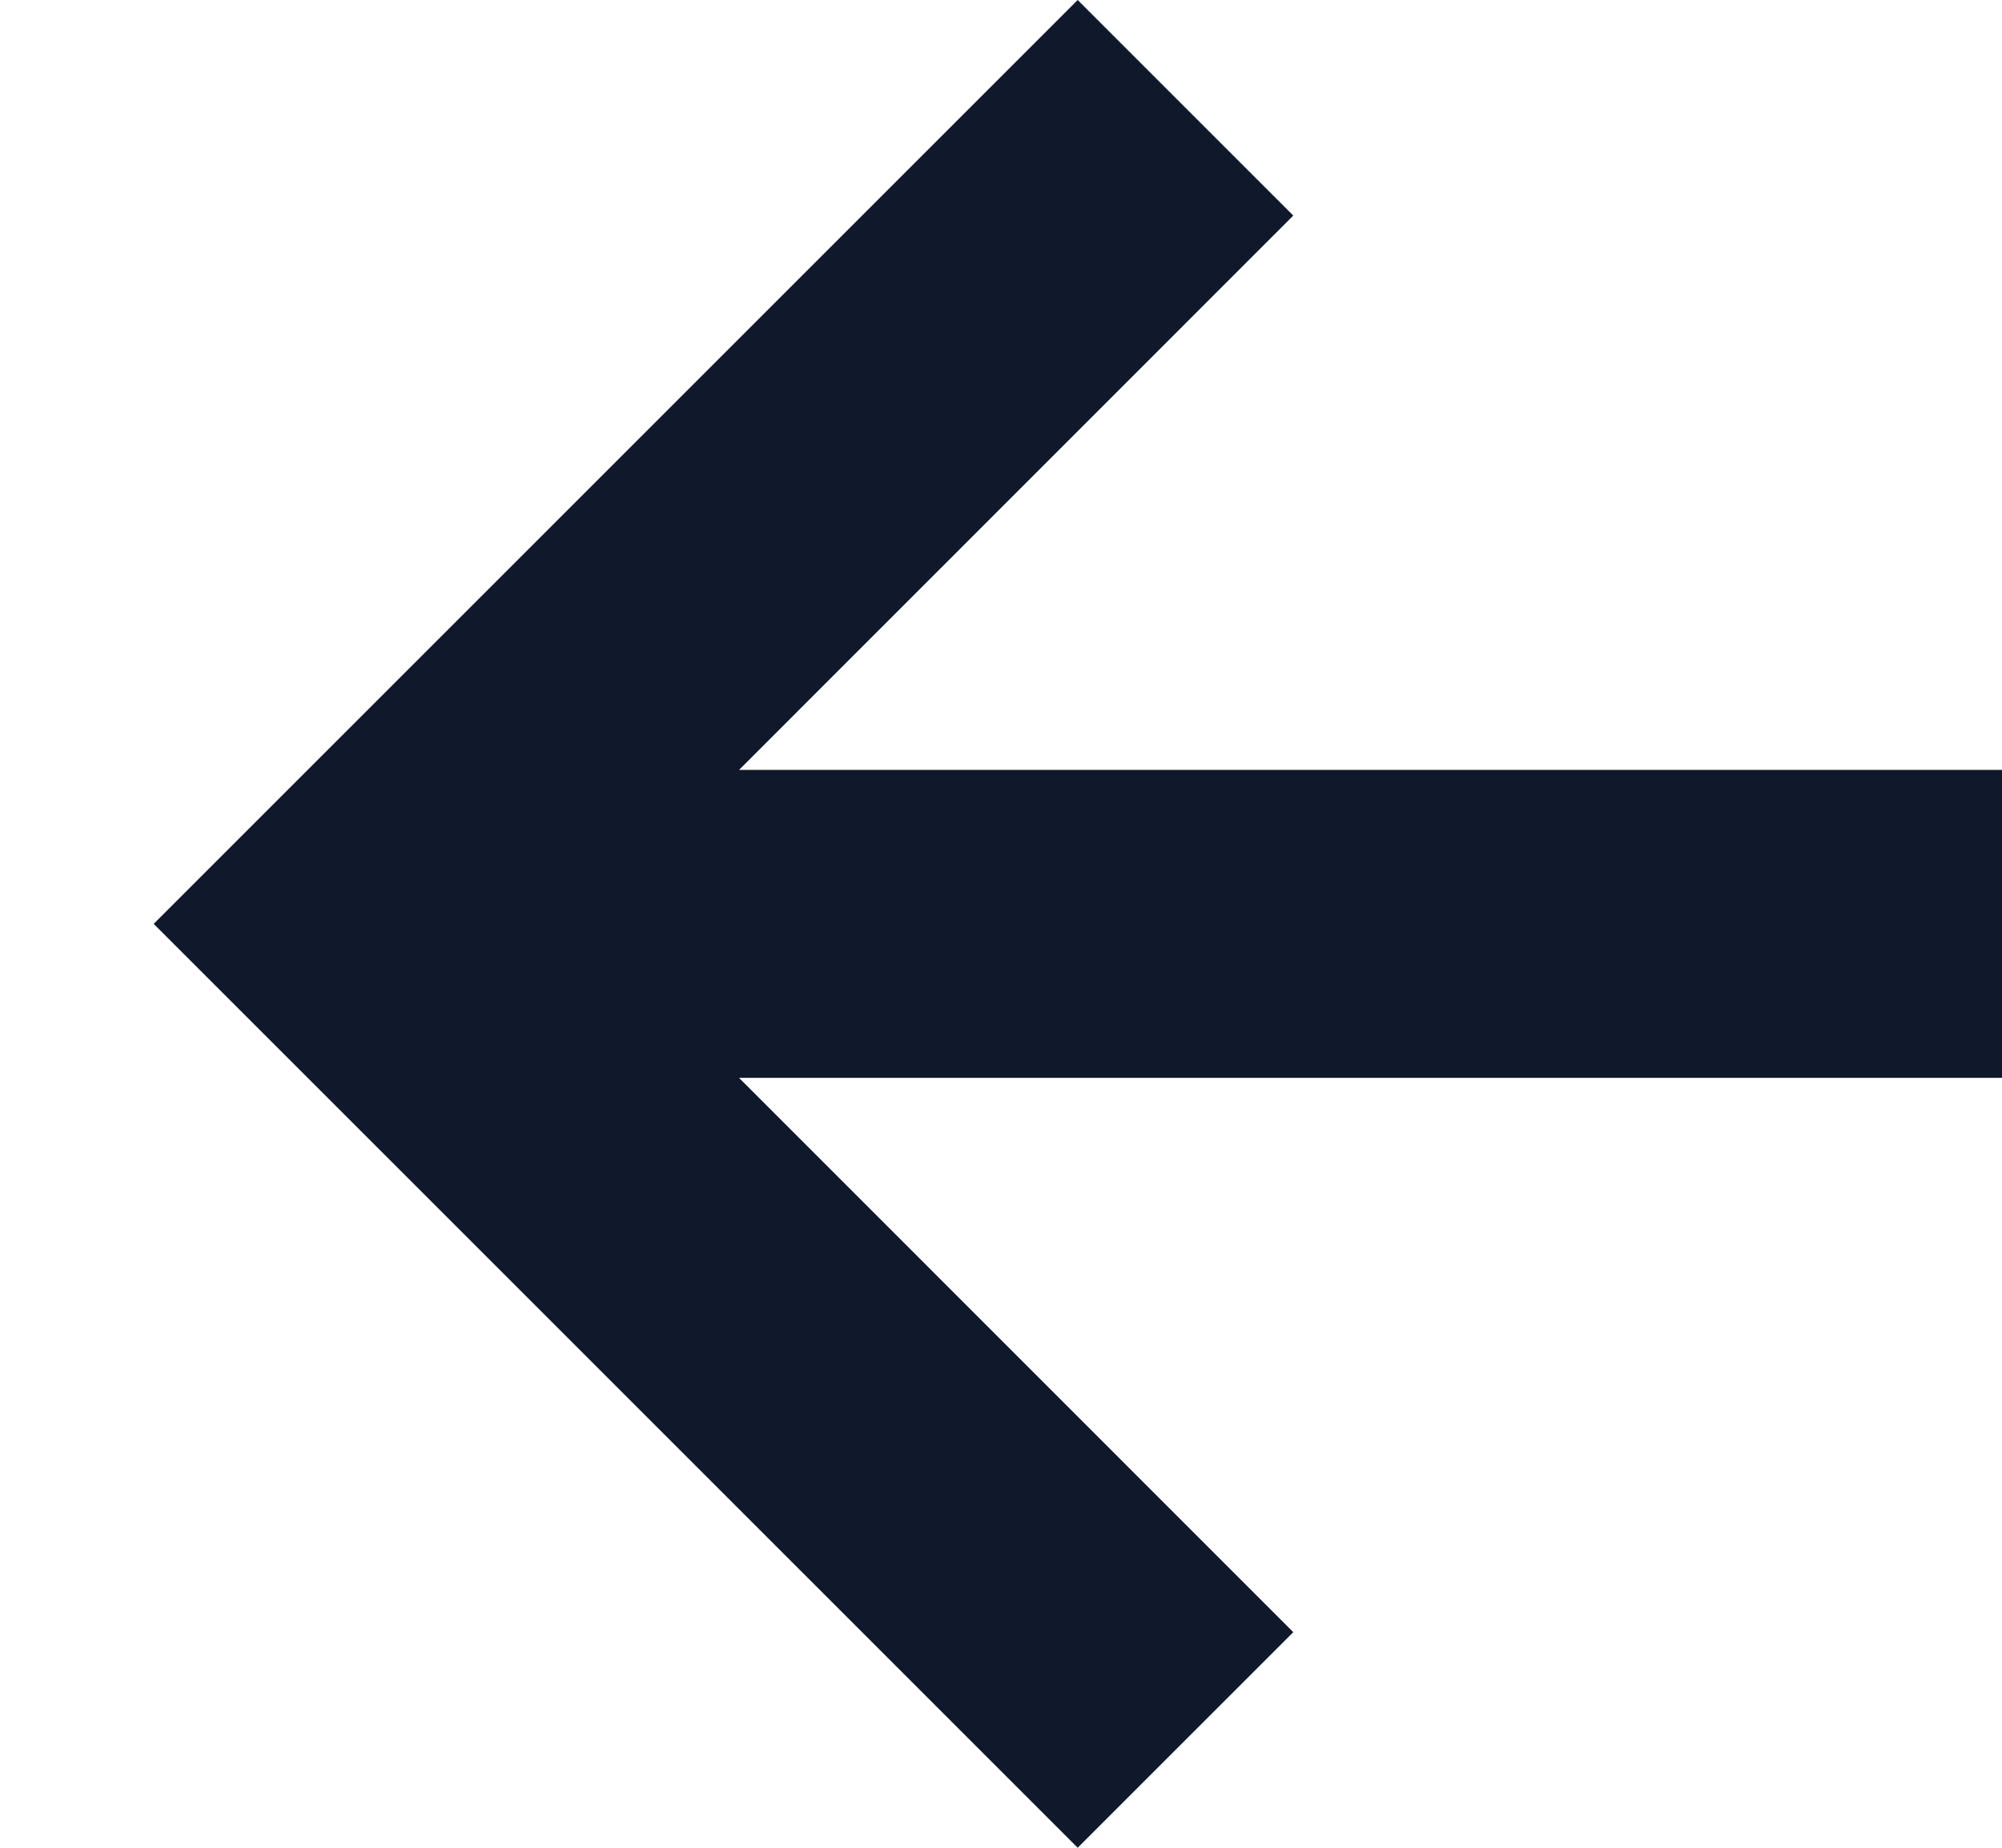 <svg width="13" height="12" viewBox="0 0 13 12" fill="none" xmlns="http://www.w3.org/2000/svg">
<path fill-rule="evenodd" clip-rule="evenodd" d="M8.398 1.4L6.998 0L0.998 6L6.998 12L8.398 10.6L4.799 7L13 7V5L4.799 5L8.398 1.4Z" fill="#10192C"/>
</svg>
